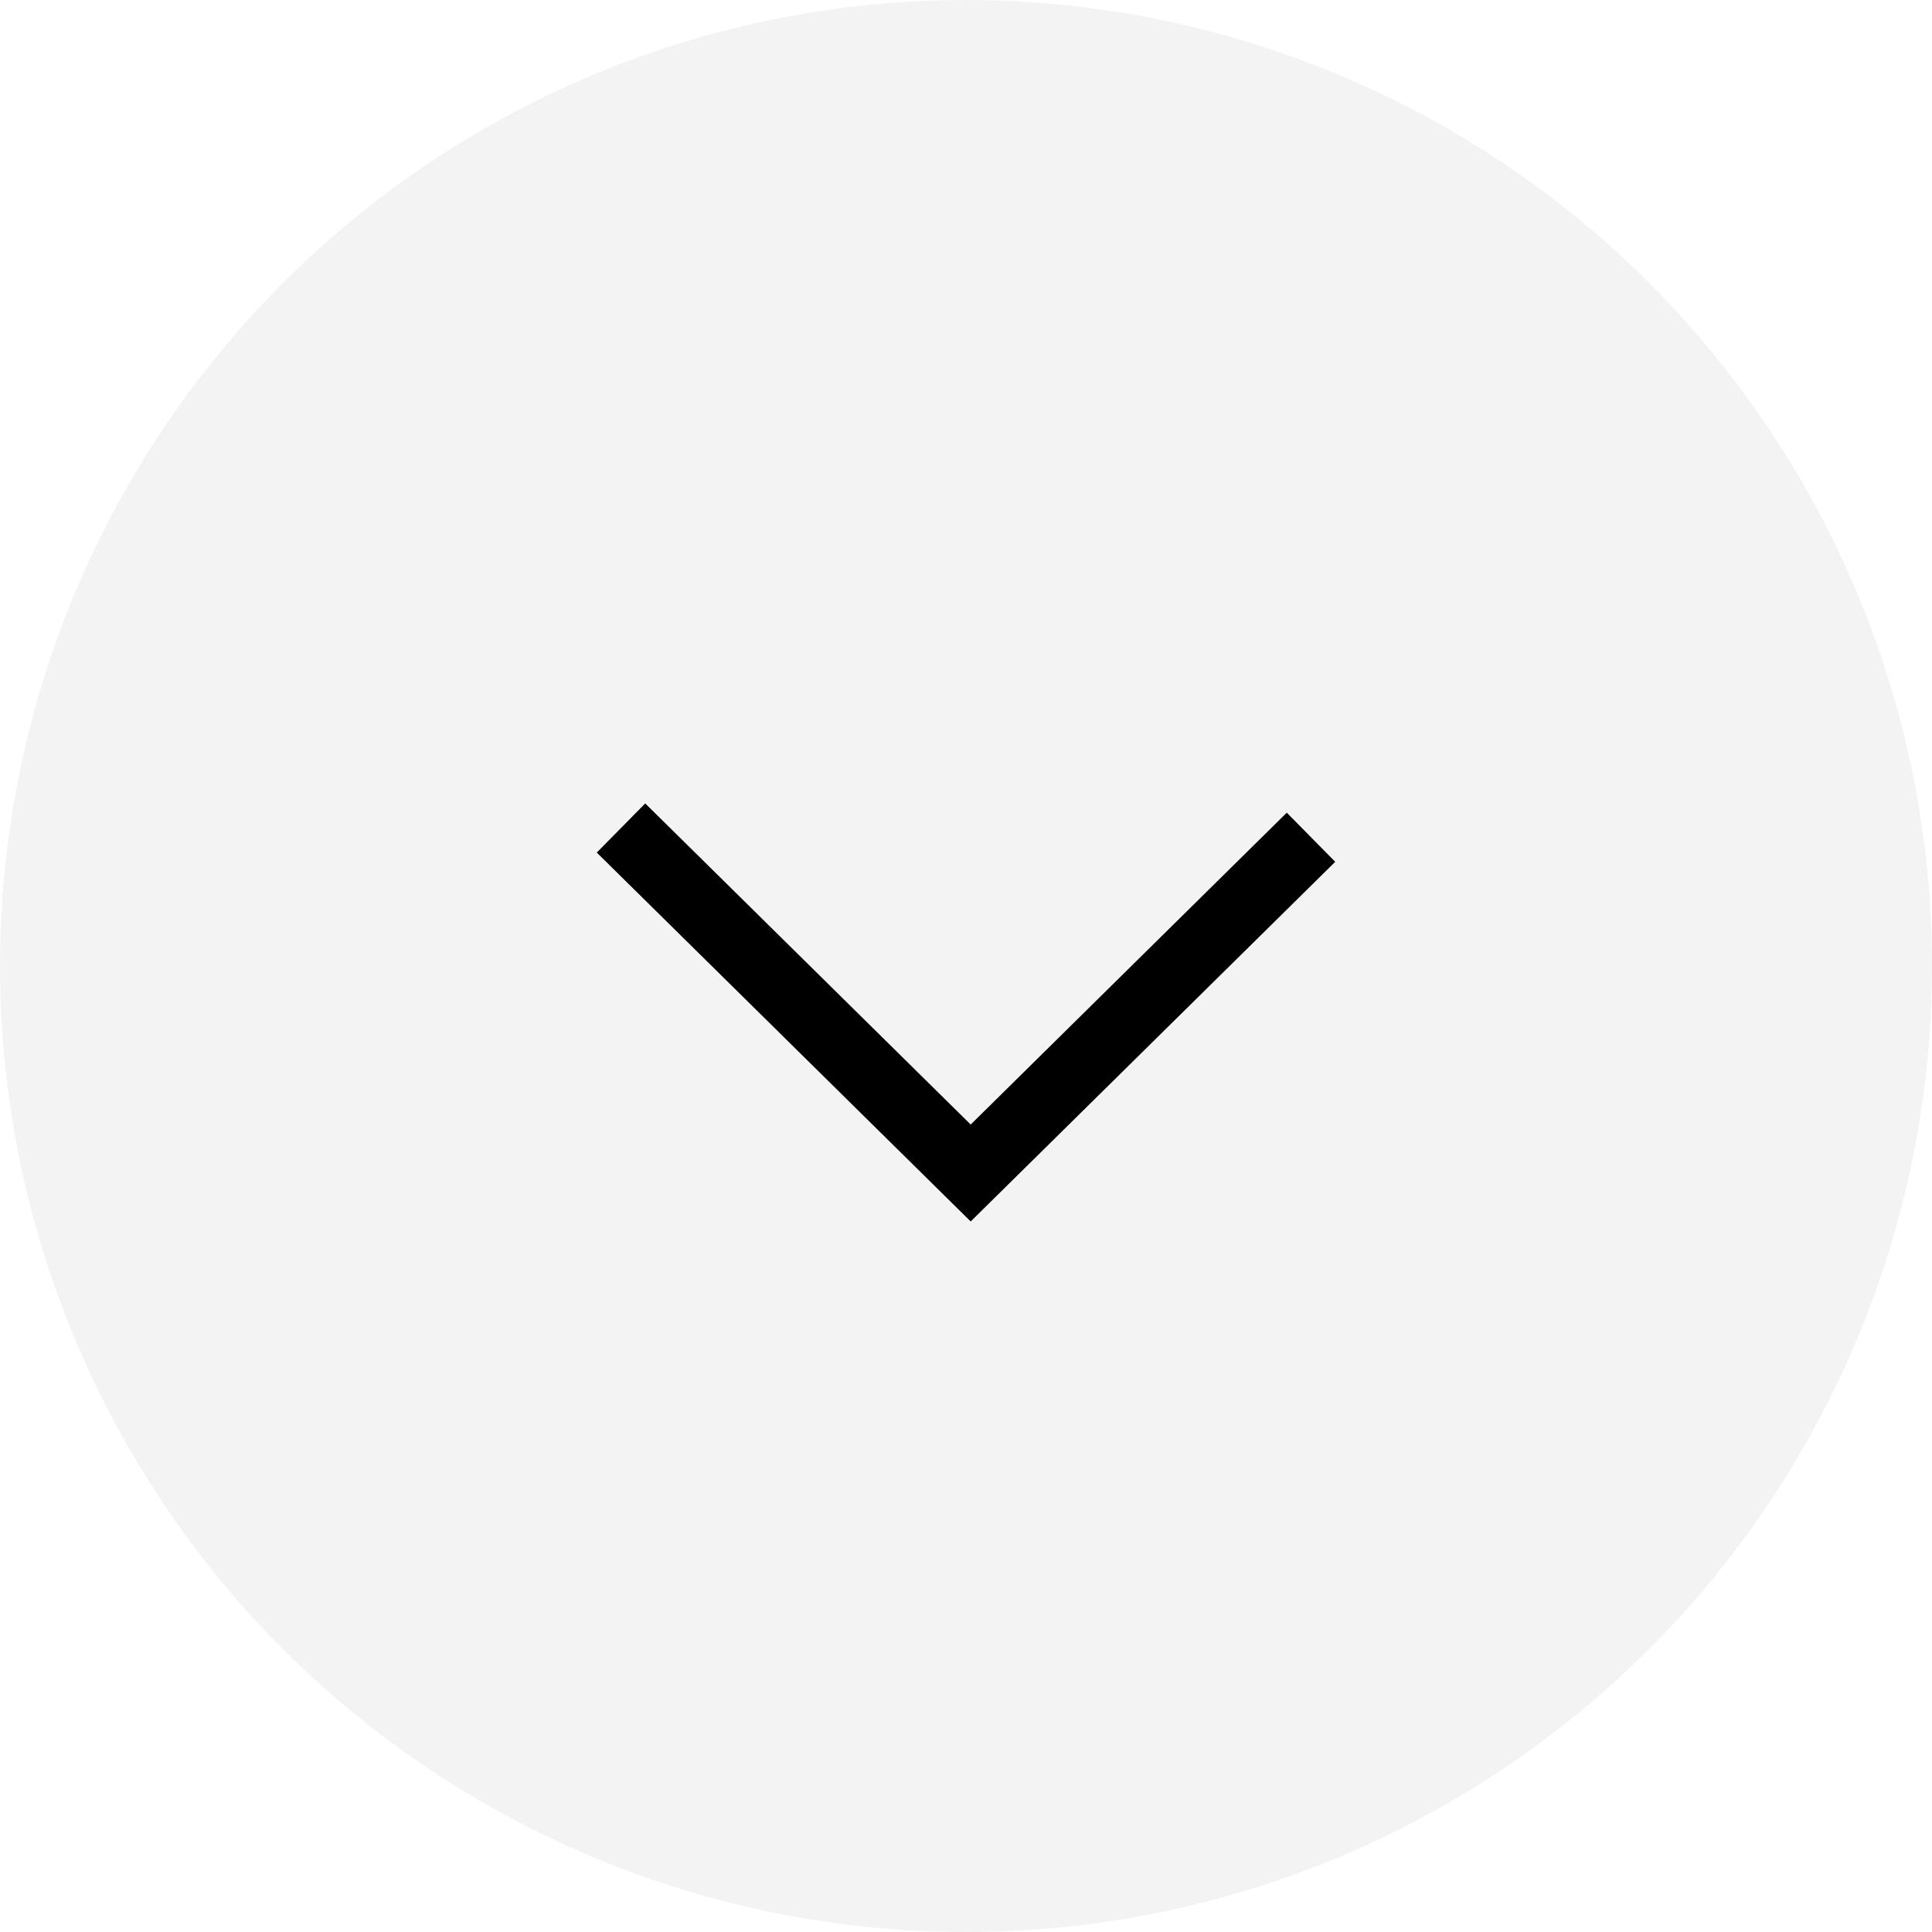 <svg xmlns="http://www.w3.org/2000/svg" width="28" height="28" viewBox="0 0 28 28">
    <g fill="none" fill-rule="evenodd">
        <circle cx="14" cy="14" r="14" fill="#D8D8D8" opacity=".306"/>
        <path stroke="#000" d="M9 12l5.068 5L19 12.134"/>
    </g>
</svg>
